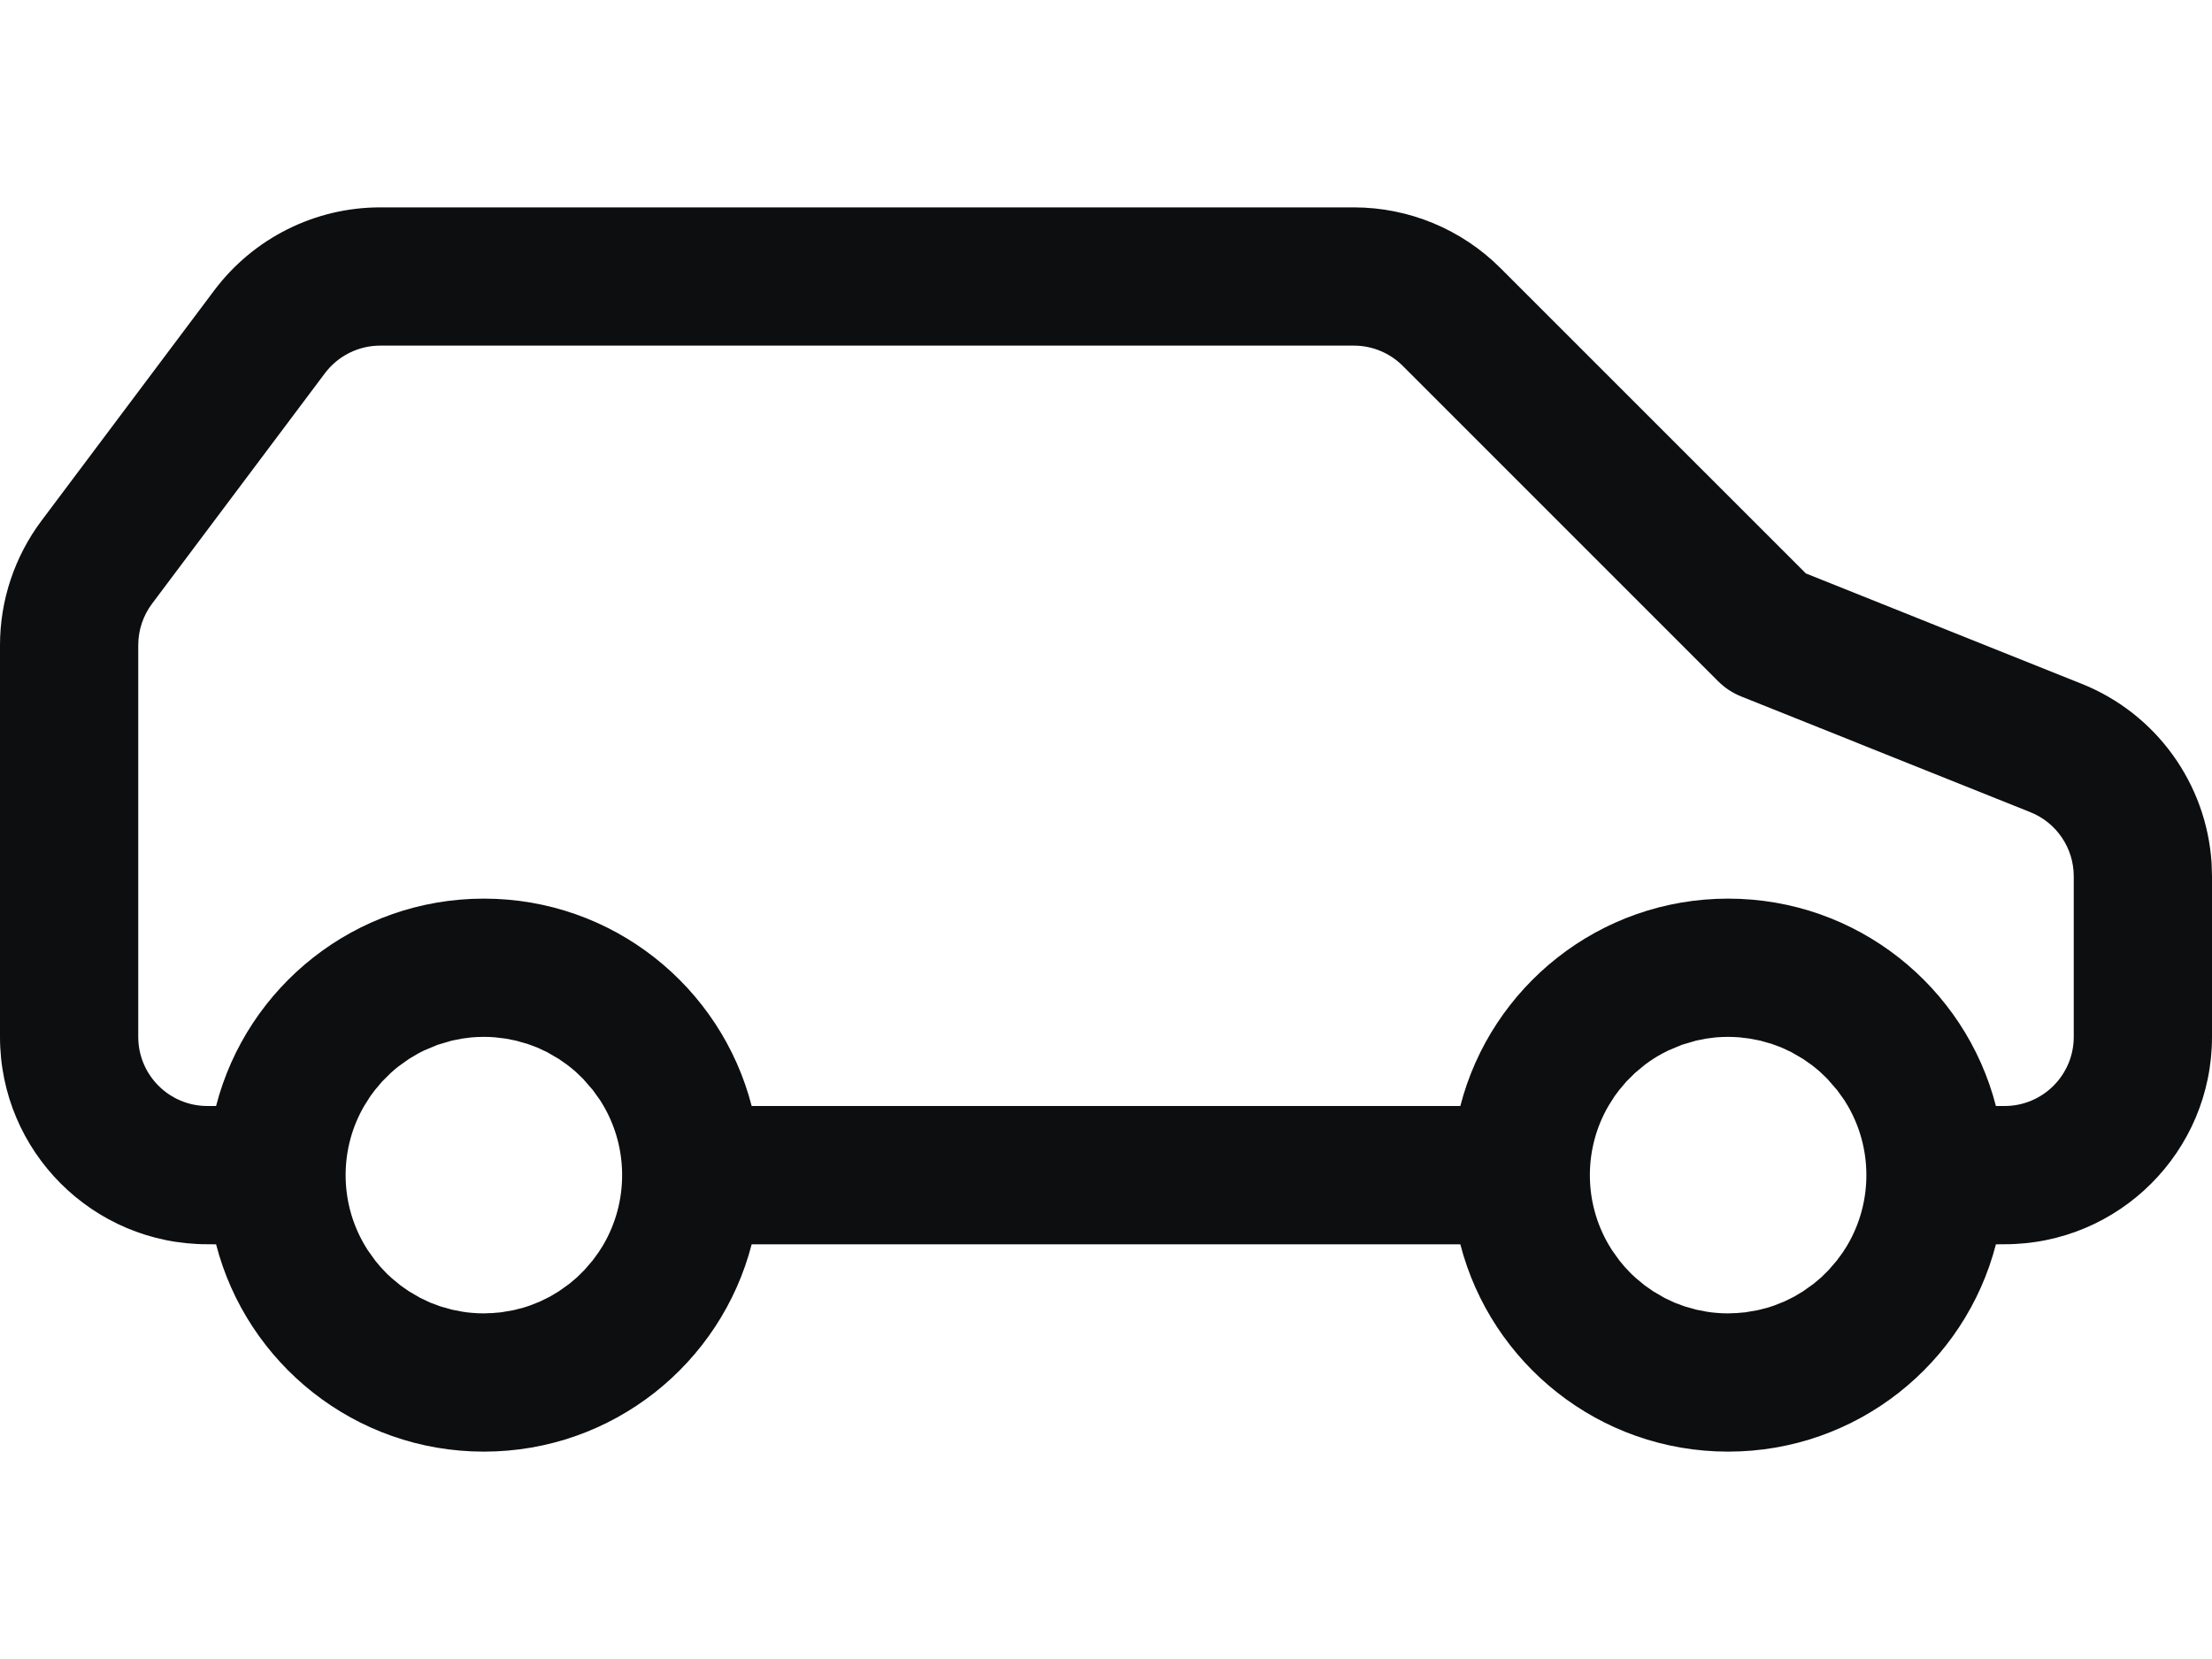 <?xml version="1.0" encoding="UTF-8"?>
<svg width="32px" height="24px" viewBox="0 0 32 24" version="1.1" xmlns="http://www.w3.org/2000/svg" xmlns:xlink="http://www.w3.org/1999/xlink">
    <title>vehicle-car-large</title>
    <g id="vehicle-car-large" stroke="none" stroke-width="1" fill="none" fill-rule="evenodd">
        <path d="M19.586,3 C20.381,3 21.144,3.316 21.707,3.879 L26.125,8.296 L30.114,9.892 C31.193,10.323 31.92,11.336 31.994,12.484 L32,12.677 L32,15 C32,16.657 30.657,18 29,18 L28.874,18.001 C28.429,19.726 26.864,21 25,21 C23.136,21 21.571,19.726 21.126,18.001 L10.874,18.001 C10.429,19.726 8.864,21 7,21 C5.136,21 3.571,19.726 3.126,18.001 L3,18 C1.343,18 0,16.657 0,15 L0,9.333 C0,8.684 0.211,8.053 0.6,7.533 L3.1,4.2 C3.667,3.445 4.556,3 5.5,3 L19.586,3 Z M7,15 C6.938,15 6.876,15.003 6.815,15.008 L6.685,15.025 L6.537,15.054 L6.33,15.115 L6.134,15.197 L6.046,15.242 L5.918,15.318 L5.766,15.426 L5.718,15.465 L5.655,15.52 L5.528,15.646 L5.424,15.769 L5.357,15.859 L5.268,16 C5.098,16.293 5,16.635 5,17 C5,17.365 5.098,17.707 5.269,18.002 L5.319,18.084 L5.427,18.235 L5.507,18.331 L5.6,18.429 L5.672,18.495 L5.796,18.597 L5.918,18.682 L6.083,18.778 L6.228,18.846 L6.371,18.899 L6.537,18.946 L6.686,18.975 L6.754,18.985 L6.823,18.992 C6.888,18.998 6.944,19 7,19 C7.056,19 7.112,18.998 7.167,18.993 L7,19 L7.089,18.998 L7.246,18.985 L7.428,18.954 L7.58,18.915 L7.67,18.885 L7.815,18.827 L7.953,18.759 L8.082,18.682 L8.234,18.574 L8.347,18.479 L8.454,18.373 L8.573,18.235 L8.659,18.117 L8.714,18.031 L8.732,18.001 C8.902,17.707 9,17.365 9,17 C9,16.635 8.902,16.293 8.732,15.999 L8.68,15.914 L8.576,15.769 L8.435,15.607 L8.329,15.505 L8.282,15.465 L8.204,15.403 L8.082,15.318 L7.917,15.222 L7.772,15.154 L7.629,15.101 L7.463,15.054 L7.314,15.025 L7.166,15.007 C7.112,15.002 7.056,15 7,15 Z M23.796,15.403 L23.655,15.52 L23.528,15.646 L23.424,15.769 L23.357,15.859 L23.268,16 C23.098,16.293 23,16.635 23,17 C23,17.365 23.098,17.707 23.269,18.002 L23.319,18.084 L23.427,18.235 L23.507,18.331 L23.6,18.429 L23.672,18.495 L23.796,18.597 L23.918,18.682 L24.083,18.778 L24.228,18.846 L24.371,18.899 L24.537,18.946 L24.686,18.975 L24.754,18.985 L24.823,18.992 C24.888,18.998 24.944,19 25,19 C25.056,19 25.112,18.998 25.167,18.993 L25,19 L25.089,18.998 L25.246,18.985 L25.428,18.954 L25.58,18.915 L25.67,18.885 L25.815,18.827 L25.953,18.759 L26.082,18.682 L26.234,18.574 L26.347,18.479 L26.454,18.373 L26.573,18.235 L26.659,18.117 L26.714,18.031 L26.732,18.001 C26.902,17.707 27,17.365 27,17 C27,16.635 26.902,16.293 26.732,15.999 L26.68,15.914 L26.576,15.769 L26.435,15.607 L26.329,15.505 L26.282,15.465 L26.204,15.403 L26.082,15.318 L25.917,15.222 L25.772,15.154 L25.629,15.101 L25.463,15.054 L25.314,15.025 L25.166,15.007 L25.084,15.002 L25,15 C24.938,15 24.876,15.003 24.815,15.008 L24.685,15.025 L24.537,15.054 L24.33,15.115 L24.134,15.197 L24.046,15.242 C23.959,15.289 23.875,15.343 23.796,15.403 Z M19.586,5 L5.5,5 C5.185,5 4.889,5.148 4.7,5.4 L2.2,8.733 C2.07,8.906 2,9.117 2,9.333 L2,15 C2,15.552 2.448,16 3,16 L3.126,16 C3.57,14.275 5.136,13 7,13 C8.864,13 10.43,14.275 10.874,16 L21.126,16 C21.57,14.275 23.136,13 25,13 C26.864,13 28.43,14.275 28.874,16 L29,16 C29.552,16 30,15.552 30,15 L30,12.677 C30,12.268 29.751,11.9 29.371,11.749 L25.191,10.076 C25.065,10.026 24.951,9.951 24.855,9.855 L20.293,5.293 C20.105,5.105 19.851,5 19.586,5 Z" id="Shape" fill="#0D0E10" fill-rule="nonzero"></path>
    </g>
</svg>
